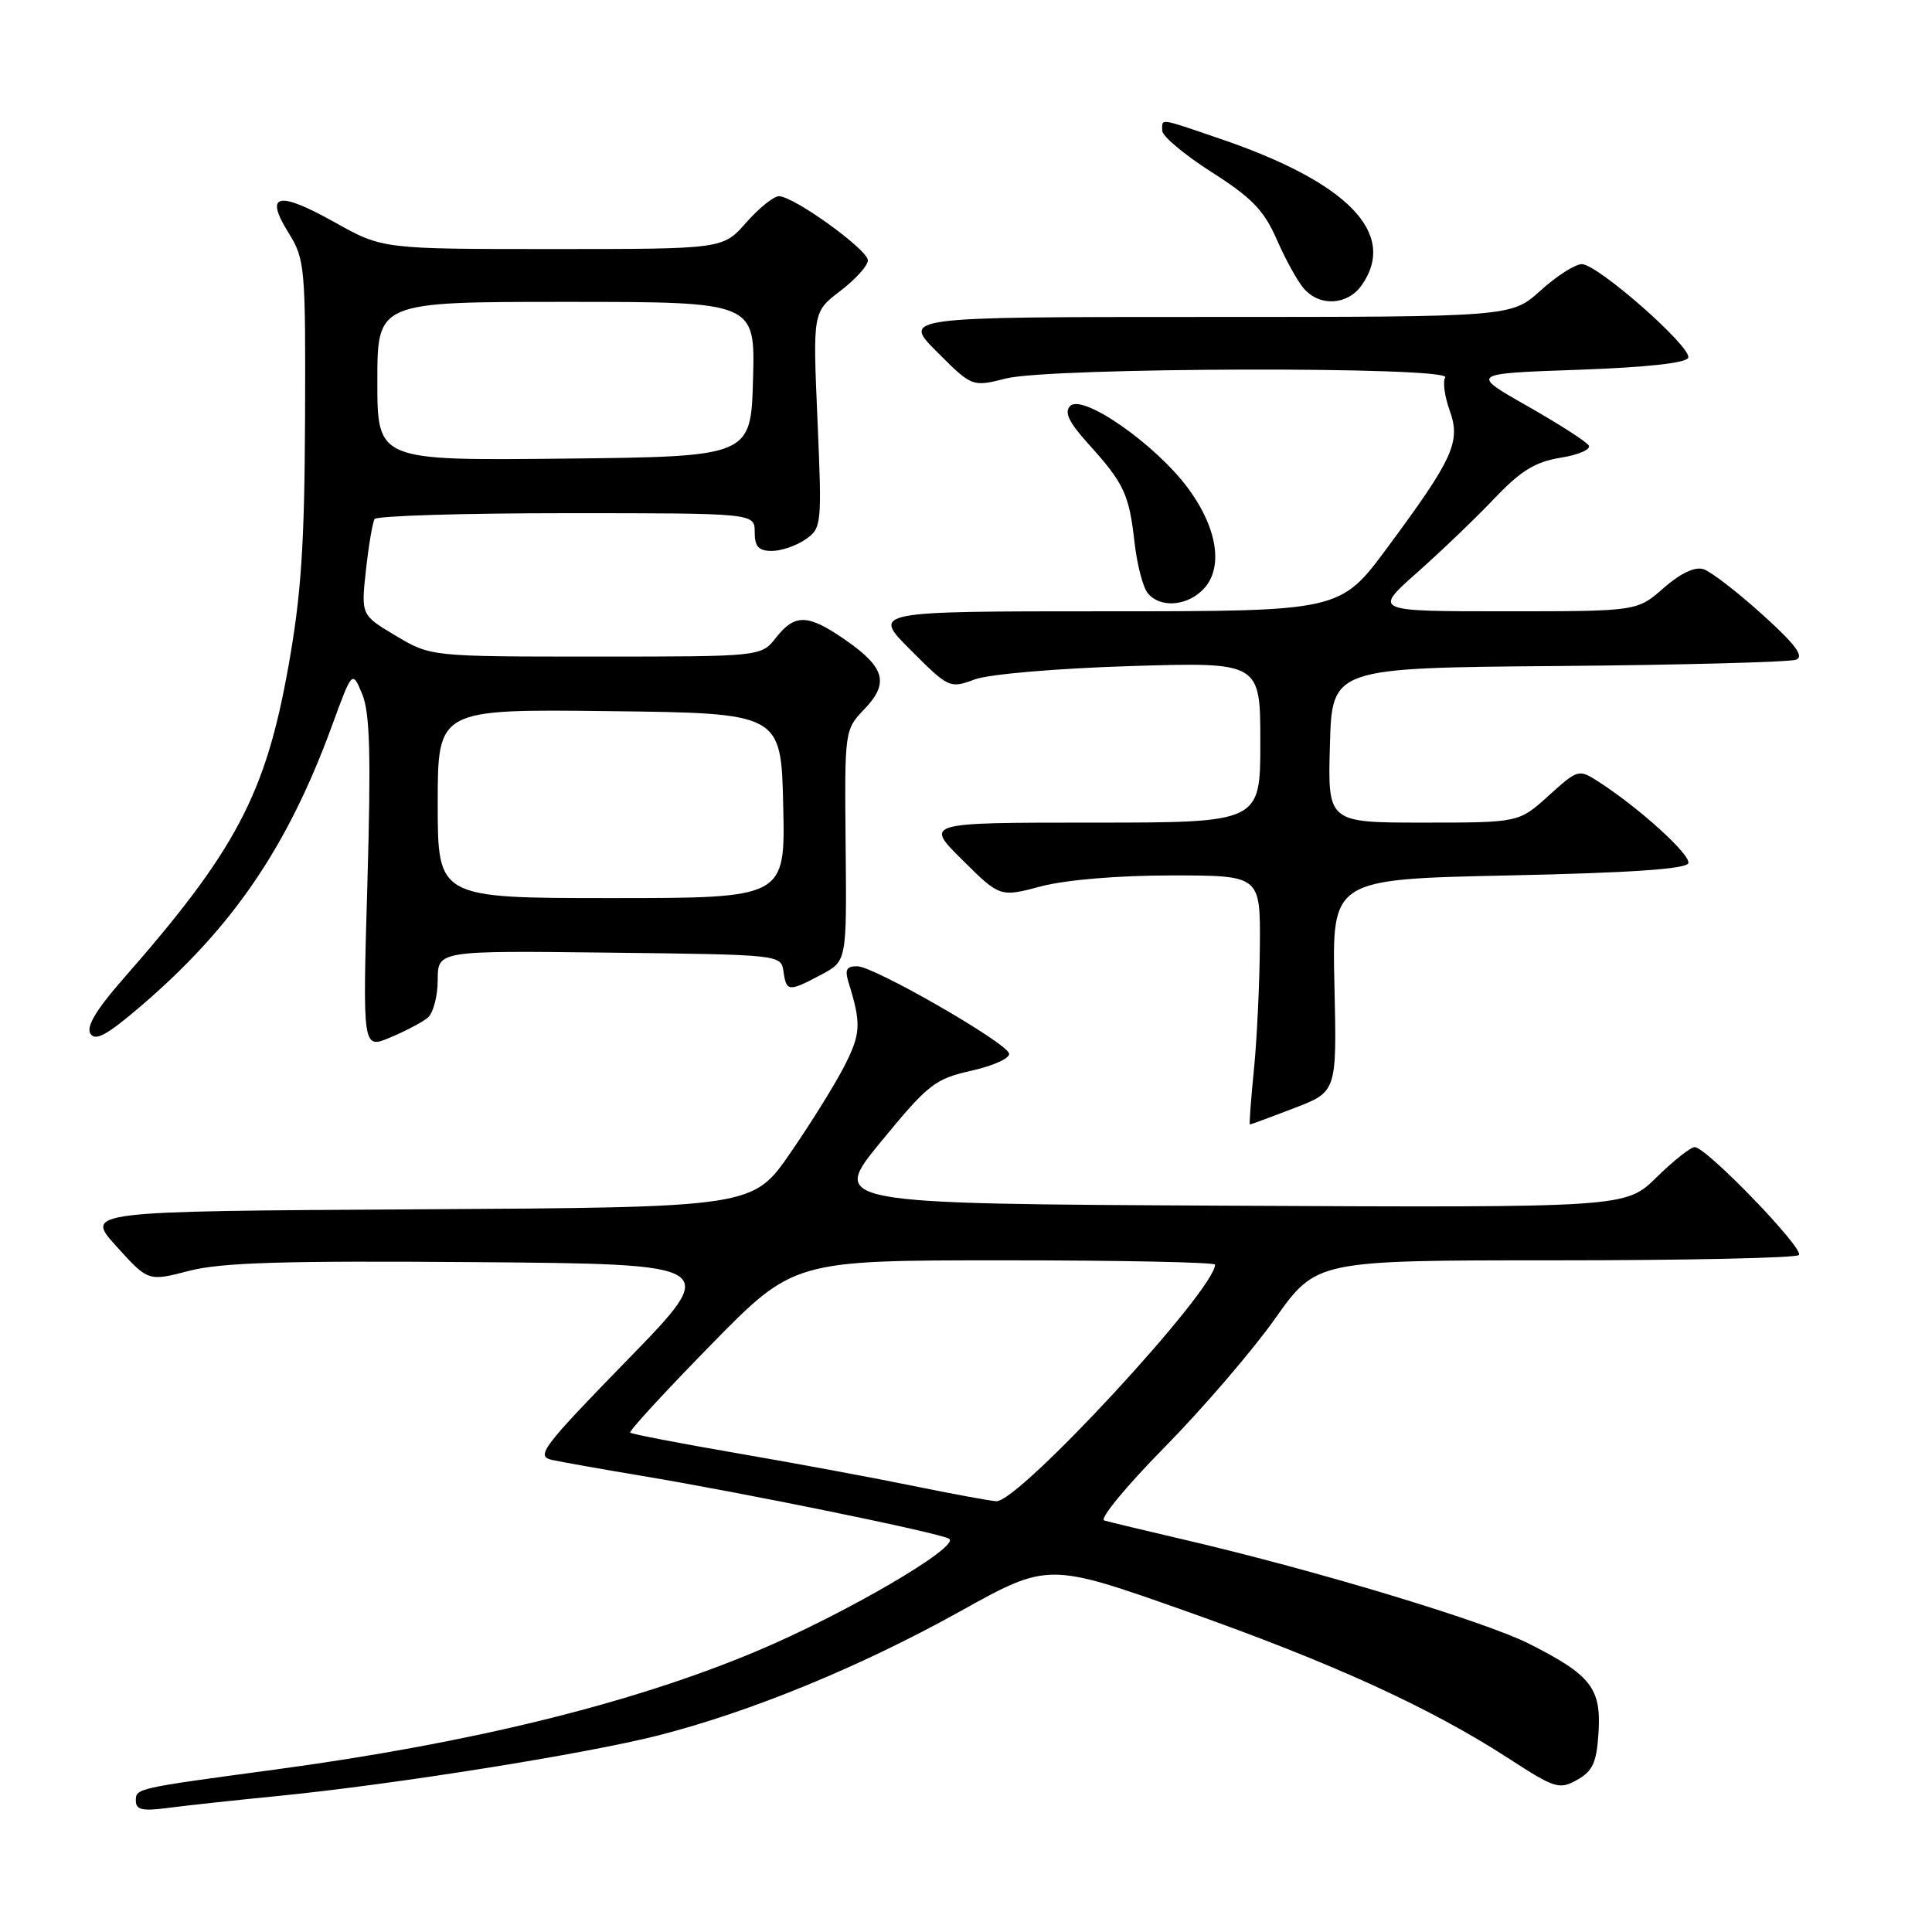<?xml version="1.0" encoding="UTF-8" standalone="no"?>
<!DOCTYPE svg PUBLIC "-//W3C//DTD SVG 1.1//EN" "http://www.w3.org/Graphics/SVG/1.1/DTD/svg11.dtd" >
<svg xmlns="http://www.w3.org/2000/svg" xmlns:xlink="http://www.w3.org/1999/xlink" version="1.1" viewBox="0 0 256 256">
 <g >
 <path fill="currentColor"
d=" M 37.00 237.96 C 52.29 236.44 77.54 232.41 87.16 229.97 C 99.48 226.83 113.99 220.87 127.19 213.53 C 138.88 207.03 138.88 207.03 157.19 213.50 C 176.67 220.40 189.46 226.24 199.98 233.05 C 206.03 236.98 206.62 237.16 208.98 235.84 C 211.04 234.69 211.56 233.56 211.81 229.61 C 212.19 223.71 210.82 221.95 202.64 217.82 C 196.72 214.83 174.36 208.08 156.98 204.03 C 151.77 202.82 146.96 201.66 146.31 201.47 C 145.65 201.27 149.25 196.91 154.31 191.77 C 159.36 186.64 165.96 178.96 168.96 174.72 C 174.43 167.00 174.43 167.00 206.05 167.00 C 223.44 167.00 237.98 166.69 238.36 166.30 C 239.15 165.52 226.10 152.00 224.56 152.00 C 224.02 152.00 221.74 153.80 219.49 156.01 C 215.41 160.02 215.41 160.02 162.70 159.76 C 109.99 159.50 109.99 159.50 116.74 151.27 C 123.02 143.63 123.87 142.96 128.78 141.86 C 131.69 141.20 133.90 140.18 133.71 139.58 C 133.22 138.06 115.89 128.10 113.63 128.04 C 112.15 128.01 111.91 128.46 112.46 130.25 C 114.12 135.61 114.06 136.96 111.96 141.11 C 110.74 143.53 107.49 148.76 104.75 152.74 C 99.76 159.98 99.76 159.98 55.49 160.24 C 11.22 160.50 11.22 160.50 15.43 165.15 C 19.64 169.80 19.64 169.80 25.07 168.39 C 29.32 167.29 37.58 167.04 63.00 167.24 C 95.50 167.50 95.50 167.50 83.13 180.20 C 71.86 191.77 70.97 192.95 73.13 193.44 C 74.43 193.73 79.78 194.68 85.00 195.55 C 98.55 197.81 124.27 203.07 125.74 203.88 C 127.46 204.83 111.82 213.96 99.99 218.90 C 83.50 225.79 62.29 230.99 36.50 234.47 C 17.94 236.97 18.00 236.96 18.00 238.61 C 18.00 239.81 18.87 240.01 22.25 239.56 C 24.59 239.25 31.22 238.53 37.00 237.96 Z  M 171.48 146.83 C 177.14 144.67 177.14 144.67 176.82 130.58 C 176.50 116.50 176.50 116.50 199.92 116.00 C 215.94 115.66 223.45 115.15 223.71 114.38 C 224.07 113.28 217.20 107.05 211.83 103.59 C 209.18 101.89 209.10 101.91 205.20 105.43 C 201.26 109.00 201.26 109.00 188.59 109.00 C 175.93 109.00 175.93 109.00 176.22 98.75 C 176.50 88.50 176.50 88.50 206.50 88.25 C 223.00 88.11 237.18 87.73 238.00 87.41 C 239.10 86.98 237.89 85.37 233.50 81.41 C 230.20 78.43 226.70 75.73 225.72 75.42 C 224.58 75.05 222.67 75.96 220.43 77.92 C 216.93 81.00 216.93 81.00 199.45 81.00 C 181.98 81.00 181.98 81.00 187.74 75.90 C 190.91 73.09 195.53 68.67 198.00 66.06 C 201.53 62.36 203.43 61.19 206.80 60.65 C 209.16 60.27 210.84 59.54 210.52 59.03 C 210.21 58.52 206.54 56.17 202.38 53.80 C 194.80 49.50 194.80 49.50 209.07 49.00 C 218.13 48.68 223.47 48.10 223.70 47.40 C 224.17 45.98 211.69 35.00 209.60 35.00 C 208.72 35.00 206.26 36.57 204.13 38.50 C 200.26 42.00 200.26 42.00 159.89 42.00 C 119.53 42.00 119.53 42.00 124.17 46.64 C 128.81 51.28 128.81 51.28 133.35 50.14 C 139.21 48.67 192.40 48.54 191.50 50.01 C 191.15 50.56 191.42 52.52 192.08 54.36 C 193.59 58.53 192.59 60.74 183.84 72.55 C 177.59 81.00 177.59 81.00 146.56 81.00 C 115.52 81.00 115.52 81.00 120.66 86.13 C 125.70 91.18 125.85 91.25 129.15 90.03 C 131.06 89.33 139.92 88.57 149.75 88.26 C 167.00 87.73 167.00 87.73 167.00 98.36 C 167.00 109.00 167.00 109.00 144.76 109.00 C 122.52 109.00 122.52 109.00 127.51 113.94 C 132.50 118.89 132.50 118.89 137.97 117.44 C 141.25 116.58 148.15 116.00 155.22 116.00 C 167.00 116.00 167.00 116.00 166.94 125.25 C 166.90 130.34 166.55 137.76 166.15 141.75 C 165.75 145.74 165.51 149.00 165.62 149.00 C 165.73 149.00 168.37 148.03 171.48 146.83 Z  M 56.67 134.86 C 57.40 134.25 58.00 132.00 58.00 129.86 C 58.00 125.96 58.00 125.96 80.75 126.23 C 103.49 126.50 103.50 126.50 103.82 128.75 C 104.20 131.42 104.50 131.45 108.85 129.13 C 112.20 127.35 112.20 127.35 112.05 112.03 C 111.91 96.74 111.91 96.70 114.55 93.95 C 117.85 90.50 117.27 88.42 111.95 84.75 C 107.04 81.35 105.33 81.31 102.82 84.50 C 100.85 87.00 100.85 87.00 78.97 87.00 C 57.08 87.00 57.08 87.00 52.46 84.25 C 47.84 81.50 47.84 81.50 48.49 75.53 C 48.85 72.25 49.37 69.22 49.63 68.78 C 49.90 68.35 61.34 68.00 75.06 68.00 C 100.00 68.00 100.00 68.00 100.00 70.50 C 100.00 72.43 100.51 73.00 102.28 73.00 C 103.53 73.00 105.54 72.31 106.75 71.46 C 108.88 69.97 108.92 69.56 108.32 55.63 C 107.70 41.33 107.70 41.33 111.35 38.55 C 113.36 37.01 115.00 35.20 115.00 34.50 C 115.00 33.09 105.18 26.00 103.21 26.00 C 102.51 26.00 100.56 27.58 98.87 29.50 C 95.79 33.00 95.79 33.00 73.24 33.00 C 50.69 33.00 50.69 33.00 44.34 29.45 C 36.83 25.25 35.00 25.66 38.22 30.83 C 40.41 34.36 40.50 35.30 40.42 55.50 C 40.35 72.33 39.91 78.88 38.18 88.50 C 35.17 105.28 31.19 112.78 16.32 129.71 C 12.77 133.76 11.40 136.03 11.98 136.96 C 12.62 138.00 14.17 137.16 18.55 133.41 C 30.80 122.95 38.10 112.26 43.99 96.16 C 46.68 88.81 46.68 88.81 48.00 91.99 C 49.02 94.46 49.17 100.06 48.68 117.09 C 48.04 139.01 48.04 139.01 51.69 137.48 C 53.70 136.64 55.94 135.46 56.67 134.86 Z  M 159.17 78.35 C 162.17 75.64 161.49 70.23 157.47 64.76 C 153.21 58.94 143.47 52.13 141.81 53.79 C 140.98 54.62 141.62 55.95 144.26 58.87 C 148.94 64.05 149.61 65.48 150.33 71.86 C 150.66 74.80 151.45 77.84 152.09 78.61 C 153.65 80.49 156.94 80.37 159.17 78.35 Z  M 180.44 37.78 C 185.22 30.95 178.63 24.15 161.59 18.36 C 153.43 15.58 154.00 15.66 154.00 17.32 C 154.00 18.04 156.95 20.51 160.55 22.81 C 165.89 26.21 167.49 27.88 169.18 31.74 C 170.32 34.36 171.94 37.29 172.78 38.25 C 174.89 40.67 178.58 40.44 180.44 37.78 Z  M 121.00 196.89 C 115.78 195.82 105.28 193.87 97.67 192.56 C 90.06 191.25 83.68 190.02 83.50 189.83 C 83.31 189.64 88.10 184.43 94.16 178.24 C 105.17 167.00 105.17 167.00 133.08 167.00 C 148.44 167.00 161.00 167.26 161.00 167.57 C 161.00 170.94 134.98 199.08 132.02 198.92 C 131.18 198.87 126.22 197.96 121.00 196.89 Z  M 58.00 106.48 C 58.00 93.96 58.00 93.96 80.75 94.23 C 103.50 94.50 103.50 94.50 103.78 106.75 C 104.06 119.00 104.06 119.00 81.03 119.00 C 58.00 119.00 58.00 119.00 58.00 106.48 Z  M 50.00 50.52 C 50.00 40.00 50.00 40.00 75.03 40.00 C 100.07 40.00 100.07 40.00 99.78 50.25 C 99.50 60.50 99.50 60.50 74.75 60.77 C 50.00 61.03 50.00 61.03 50.00 50.52 Z "/>
</g>
</svg>